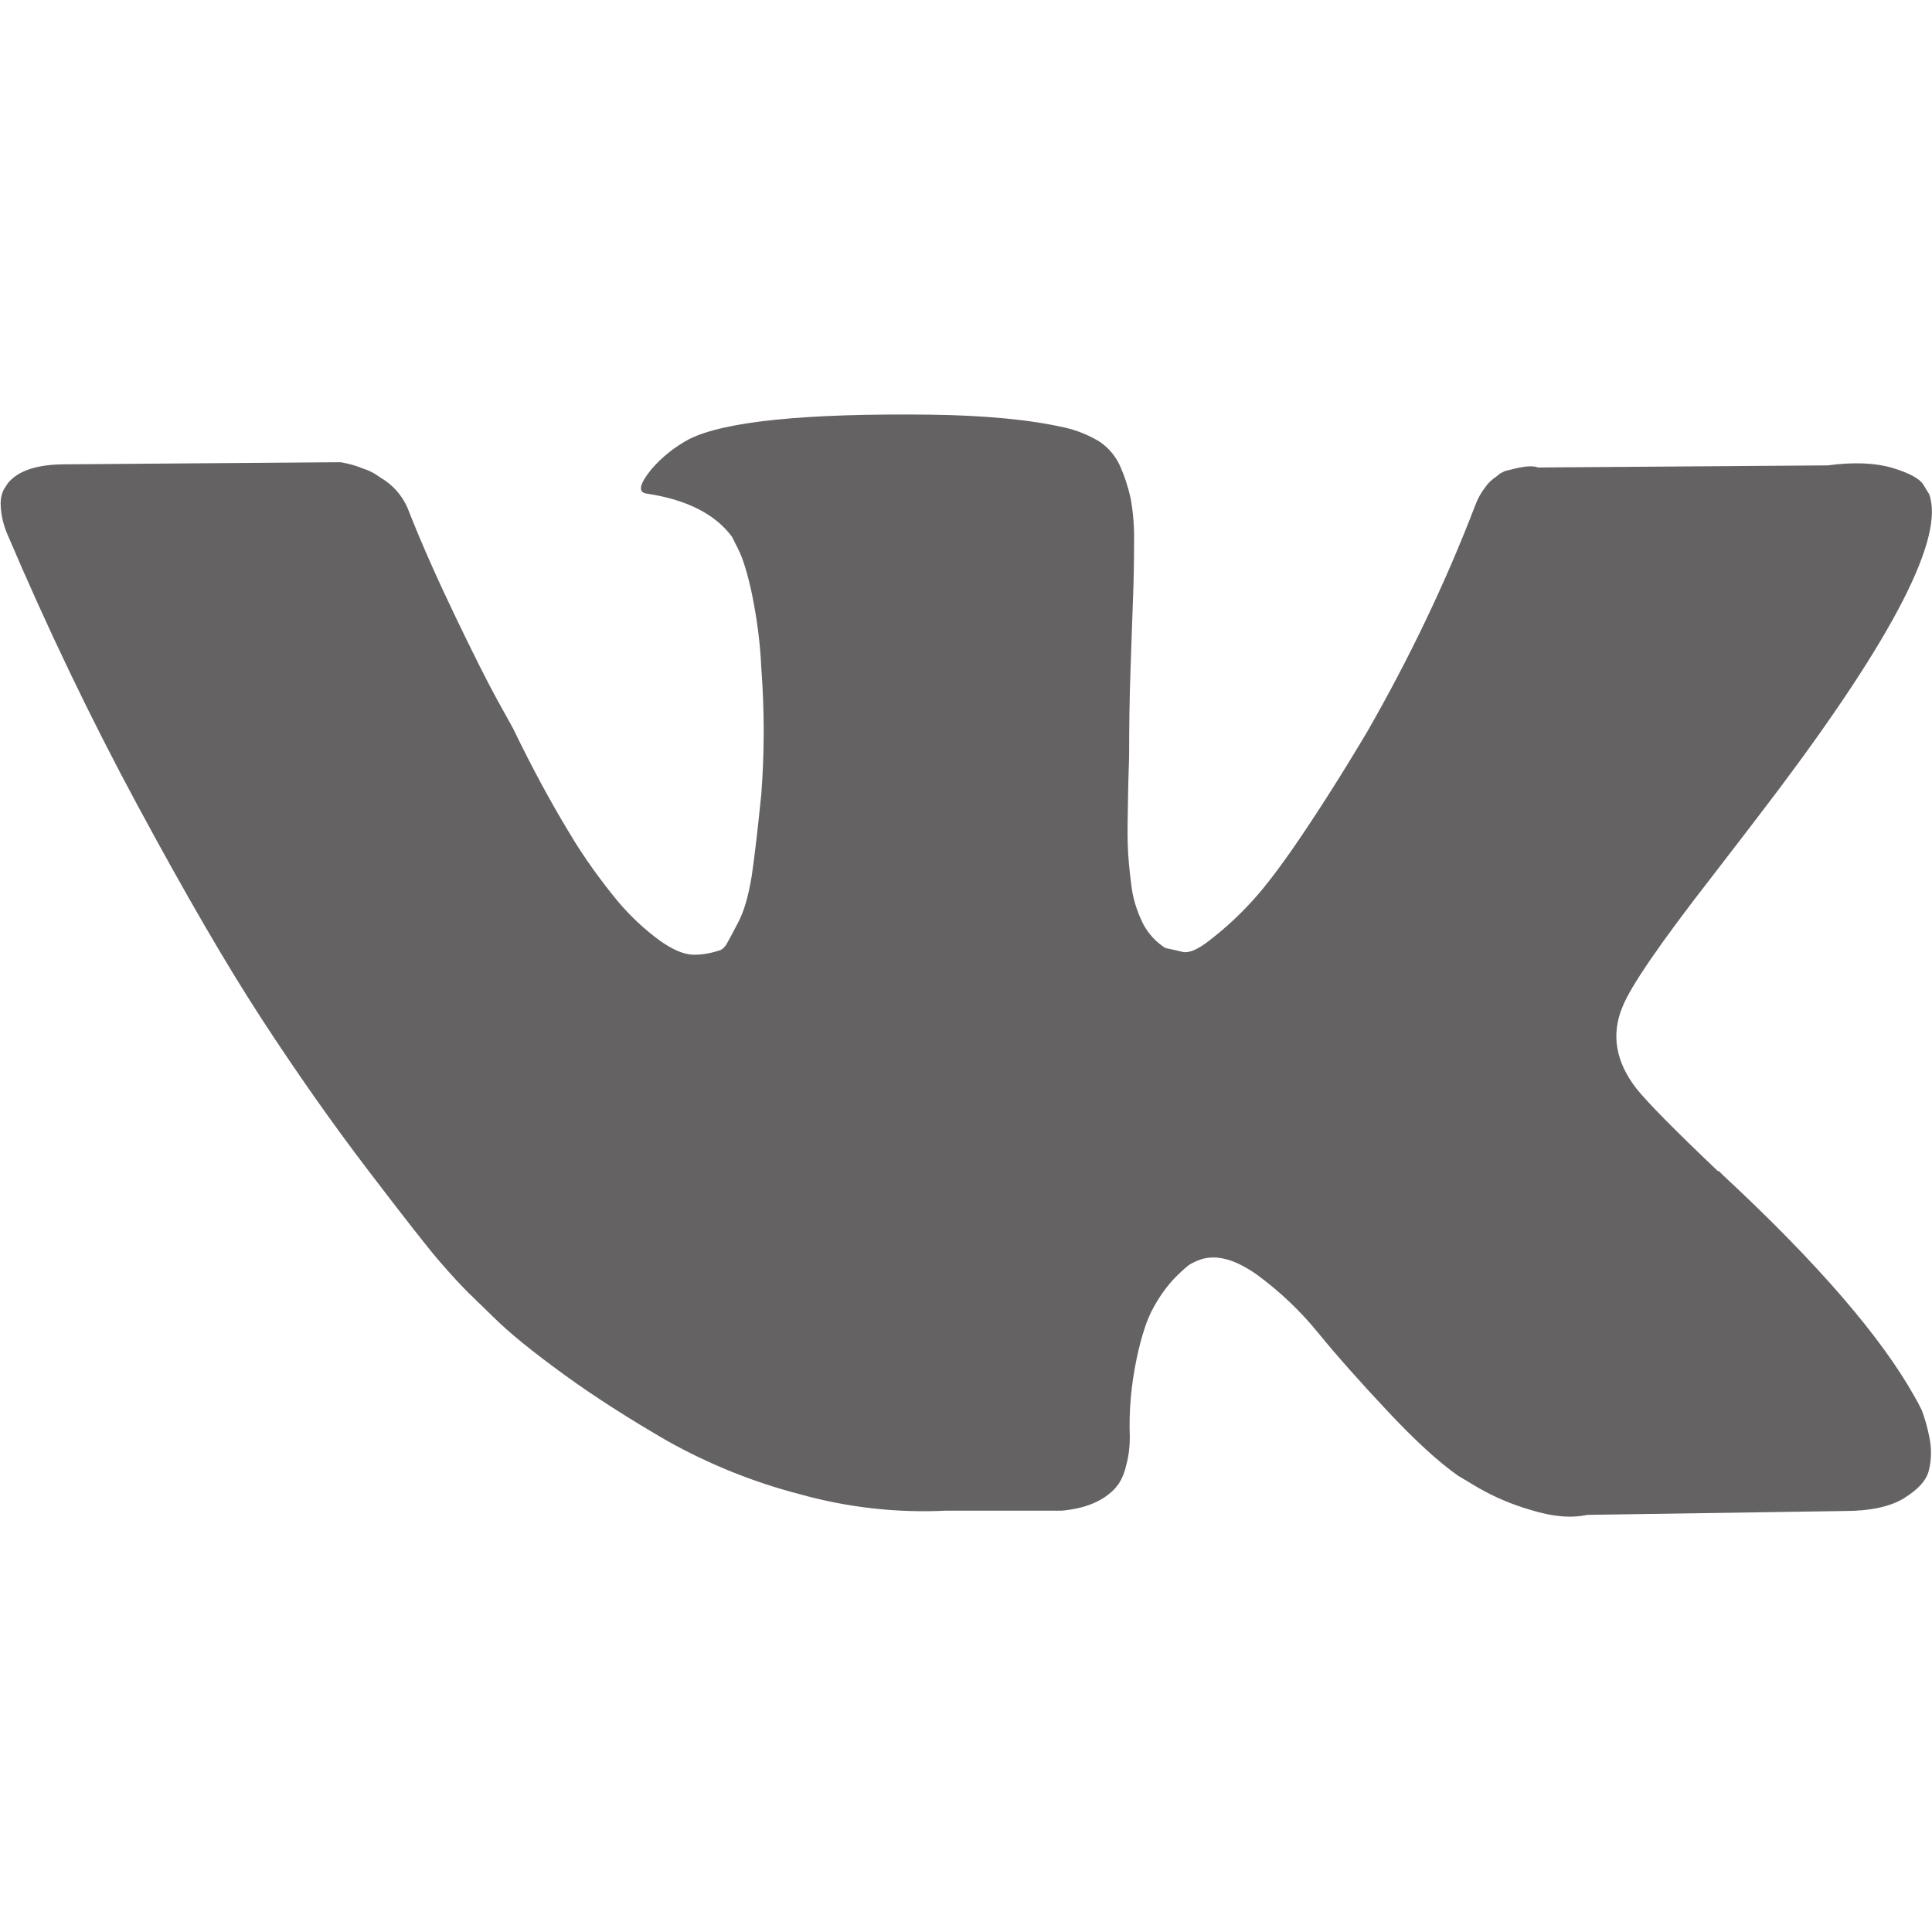 <?xml version="1.0" encoding="utf-8"?>
<!-- Generator: Adobe Illustrator 24.0.1, SVG Export Plug-In . SVG Version: 6.00 Build 0)  -->
<svg version="1.1" id="Capa_1" xmlns="http://www.w3.org/2000/svg" xmlns:xlink="http://www.w3.org/1999/xlink" x="0px" y="0px"
	 viewBox="0 0 548.4 548.4" style="enable-background:new 0 0 548.4 548.4;" xml:space="preserve">
<style type="text/css">
	.st0{fill:#646262;}
</style>
<title>vk-social-network-logo</title>
<path class="st0" d="M545.5,400.3c-0.7-1.4-1.3-2.6-1.9-3.6c-9.5-17.1-27.7-38.2-54.5-63.1l-0.6-0.6l-0.3-0.3l-0.3-0.3h-0.3
	c-12.2-11.6-19.9-19.4-23.1-23.4c-5.9-7.6-7.2-15.3-4-23.1c2.3-5.9,10.9-18.4,25.7-37.4c7.8-10.1,14-18.2,18.6-24.3
	c32.9-43.8,47.2-71.8,42.8-83.9l-1.7-2.8c-1.1-1.7-4.1-3.3-8.8-4.7s-10.9-1.7-18.3-0.7l-82.2,0.6c-1.3-0.5-3.2-0.4-5.7,0.1l-3.7,0.9
	l-1.4,0.7l-1.1,0.9c-1.2,0.8-2.3,1.8-3.1,3c-1.2,1.5-2.1,3.2-2.8,5c-8.5,22.2-18.8,43.6-30.6,64.2c-7,11.8-13.5,22-19.4,30.7
	s-10.8,15-14.8,19.1c-3.4,3.6-7,6.8-10.9,9.8c-3.2,2.5-5.7,3.5-7.4,3.1s-3.3-0.8-4.9-1.1c-2.7-1.7-4.9-4.1-6.4-7
	c-1.7-3.5-2.9-7.2-3.3-11.1c-0.5-3.8-0.9-7.7-1-11.6c-0.1-3.2,0-7.8,0.1-13.7s0.3-9.9,0.3-12c0-7.2,0.1-15.1,0.4-23.6
	s0.5-15.2,0.7-20.1s0.3-10.2,0.3-15.7c0.1-4.4-0.2-8.7-1-13c-0.7-3.1-1.7-6.2-3-9.1c-1.3-2.8-3.3-5.2-5.9-6.9
	c-3-1.8-6.2-3.1-9.6-3.9c-10.1-2.3-22.9-3.5-38.5-3.7c-35.4-0.4-58.1,1.9-68.2,6.9c-4.1,2.2-7.8,5.1-10.8,8.6
	c-3.4,4.2-3.9,6.5-1.4,6.9c11.4,1.7,19.5,5.8,24.3,12.3l1.7,3.4c1.3,2.5,2.7,6.9,4,13.1c1.4,6.9,2.3,13.8,2.6,20.8
	c0.9,11.9,0.9,23.8,0,35.7c-1,9.9-1.9,17.6-2.7,23.1c-0.9,5.5-2.1,10-3.9,13.4s-2.9,5.5-3.4,6.3c-0.4,0.6-0.8,1-1.4,1.4
	c-2.5,0.9-5.1,1.4-7.7,1.4c-2.7,0-5.9-1.3-9.7-4c-4.4-3.2-8.3-6.9-11.8-11c-5.1-6.2-9.8-12.7-13.9-19.6c-5.1-8.4-10.5-18.3-16-29.7
	l-4.6-8.3c-2.9-5.3-6.8-13.1-11.7-23.3s-9.3-20-13.1-29.6c-1.3-3.7-3.7-6.9-6.9-9.1l-1.4-0.9c-1.4-1-2.9-1.9-4.6-2.4
	c-2.1-0.9-4.3-1.5-6.6-1.9l-78.2,0.6c-8,0-13.4,1.8-16.3,5.4l-1.1,1.7c-0.7,1.4-1,3-0.9,4.6c0.1,2.6,0.7,5.2,1.7,7.7
	c11.4,26.8,23.8,52.7,37.3,77.7s25.1,45,35,60.2s20,29.6,30.3,43.1s17.1,22.2,20.4,26c3.3,3.8,6,6.7,7.9,8.6l7.1,6.9
	c4.6,4.6,11.3,10,20.1,16.4s18.7,12.7,29.4,18.9c11.8,6.6,24.4,11.7,37.5,15.1c13.6,3.8,27.6,5.4,41.7,4.7h32.8
	c6.7-0.6,11.7-2.7,15.1-6.3l1.1-1.4c1-1.6,1.7-3.4,2.1-5.3c0.7-2.6,1-5.2,1-7.9c-0.3-7.4,0.4-14.8,1.9-22.1c1.4-6.6,3-11.5,4.9-14.8
	c1.7-3.1,3.7-5.9,6.1-8.4c2.3-2.3,3.9-3.7,4.9-4.1c0.7-0.4,1.5-0.7,2.3-1c4.6-1.5,9.9,0,16.1,4.4c6.5,4.8,12.3,10.3,17.4,16.6
	c5.4,6.6,11.9,13.9,19.6,22.1s14.3,14.3,20,18.3l5.7,3.4c4.7,2.7,9.7,4.8,14.9,6.3c6.1,1.9,11.4,2.4,16,1.4l73.1-1.1
	c7.2,0,12.9-1.2,16.8-3.6s6.4-5,7.1-7.9c0.8-3.2,0.8-6.5,0.1-9.7C547.1,405.2,546.4,402.7,545.5,400.3z"/>
</svg>
